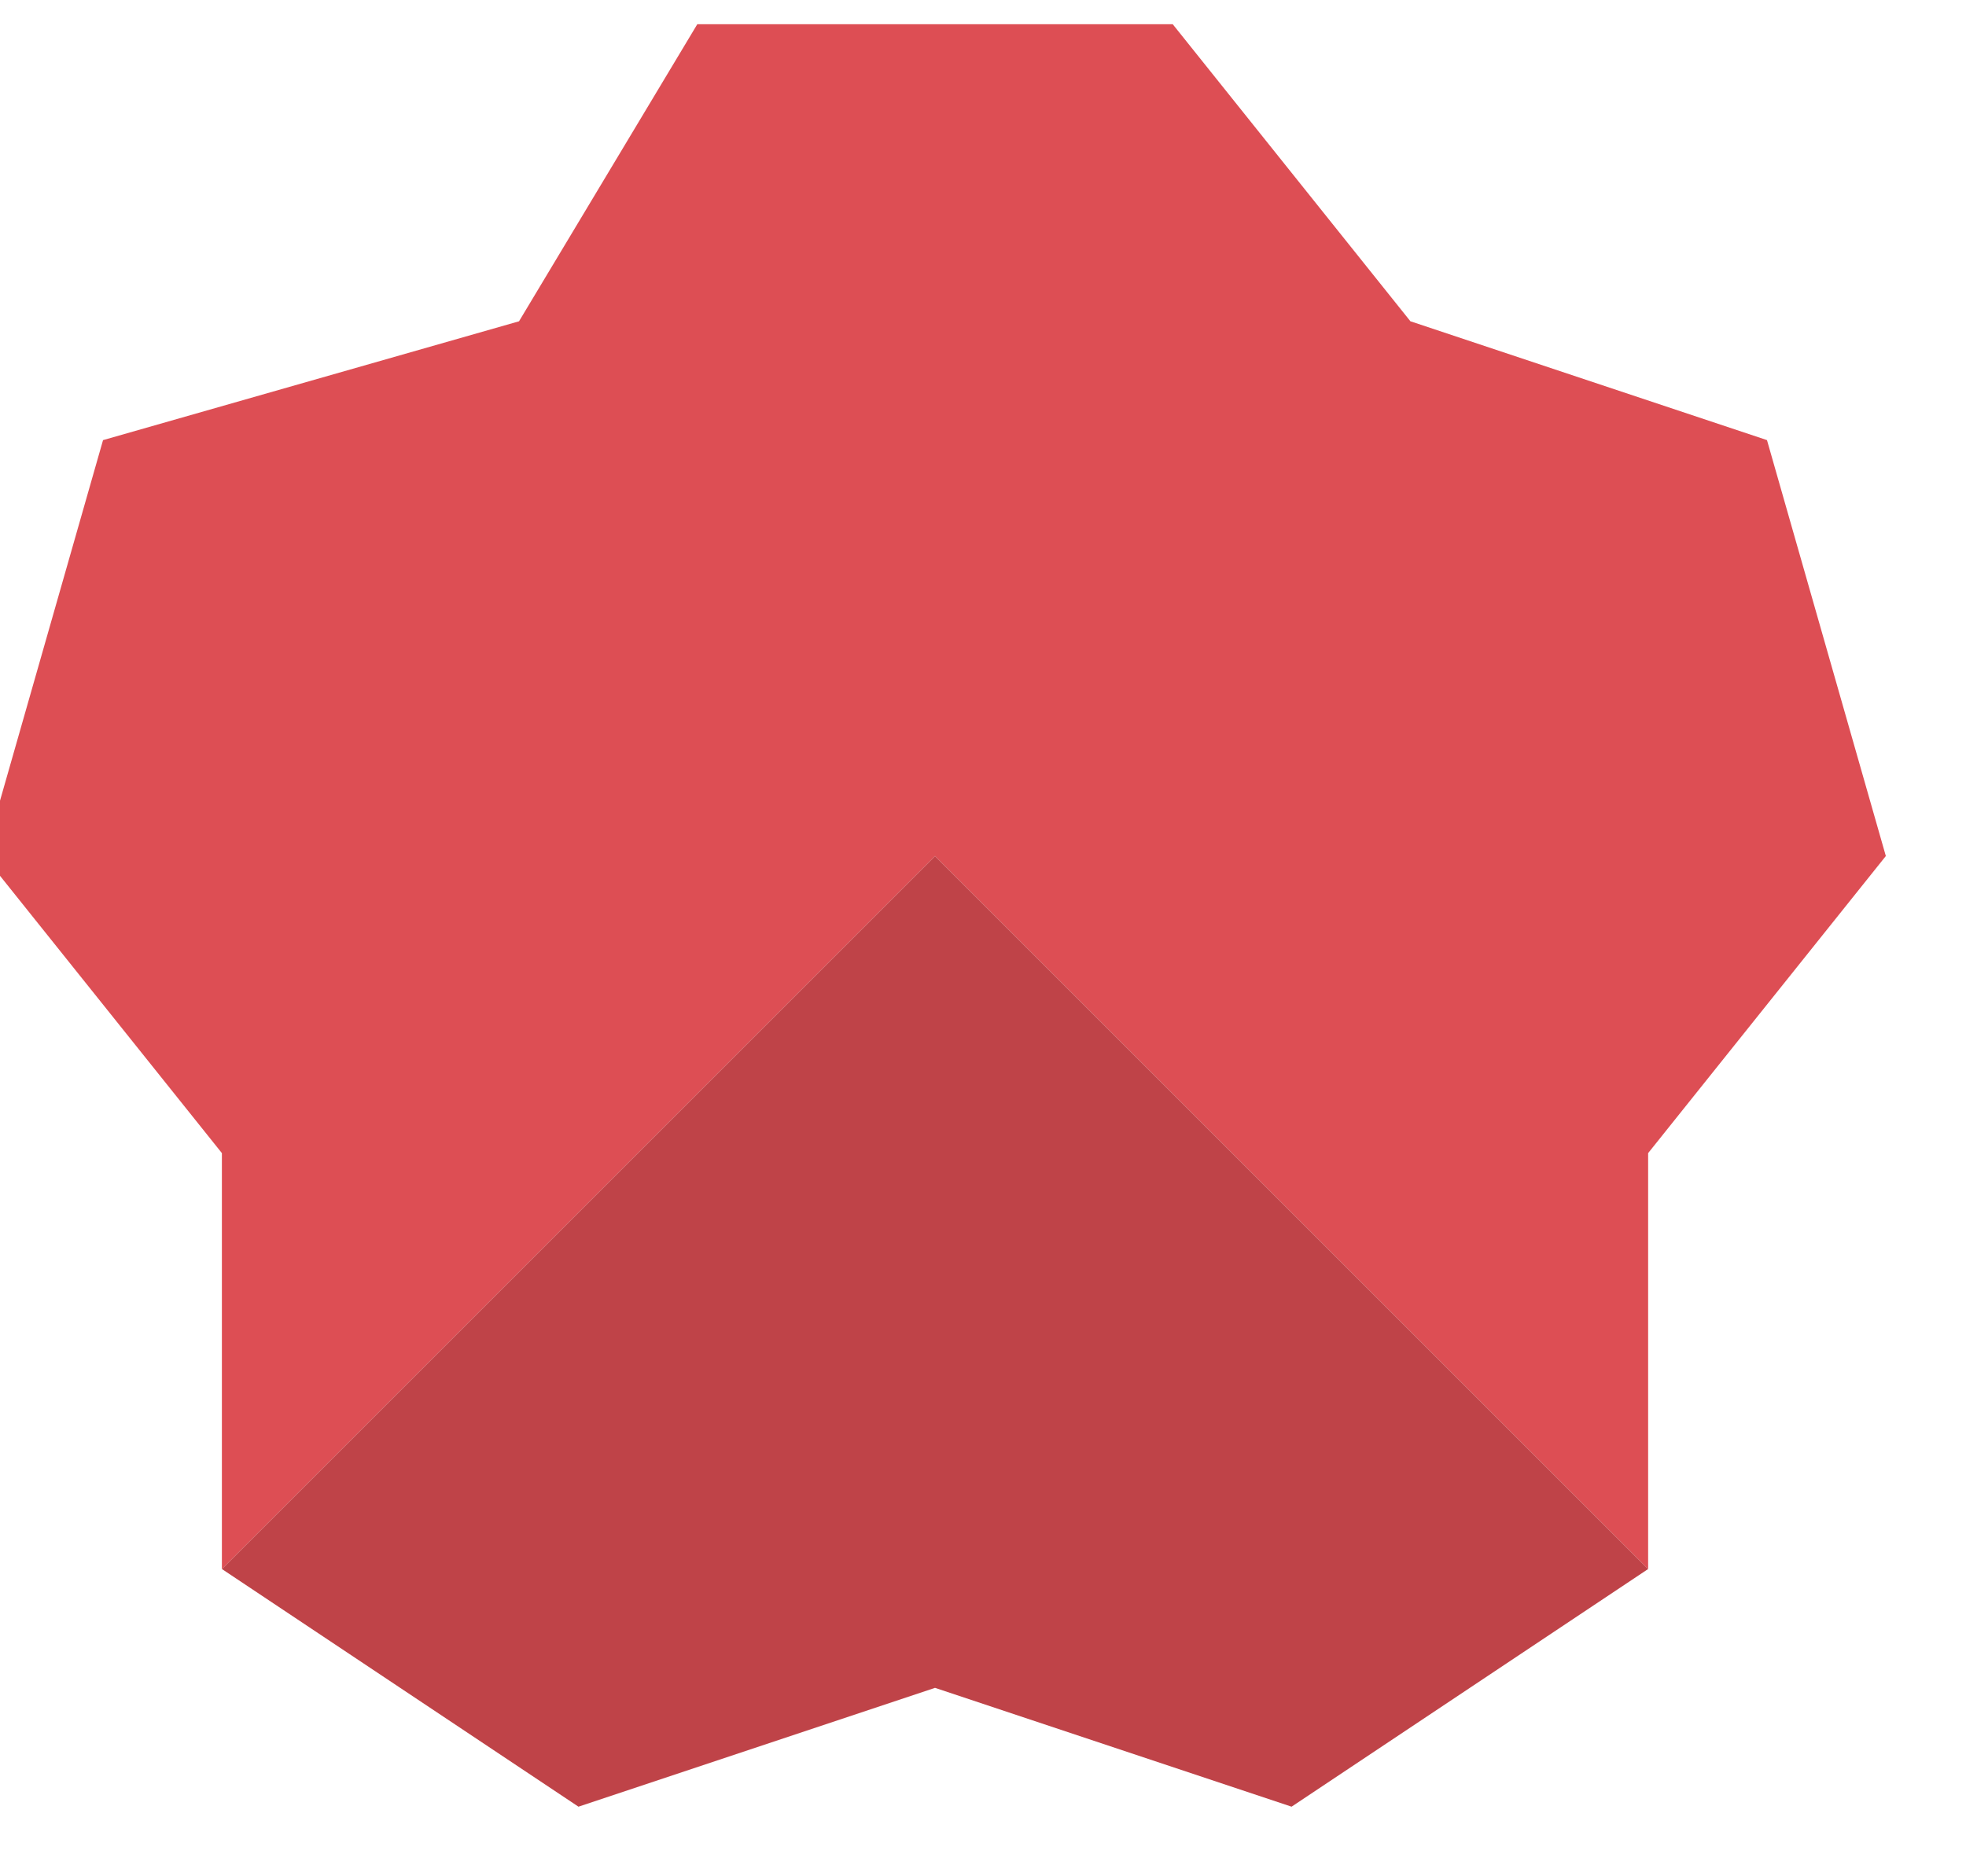 <?xml version="1.0" encoding="UTF-8" standalone="no"?>
<!DOCTYPE svg PUBLIC "-//W3C//DTD SVG 1.1//EN" "http://www.w3.org/Graphics/SVG/1.1/DTD/svg11.dtd">
<svg width="100%" height="100%" viewBox="0 0 22 21" version="1.1" xmlns="http://www.w3.org/2000/svg" xmlns:xlink="http://www.w3.org/1999/xlink" xml:space="preserve" xmlns:serif="http://www.serif.com/" style="fill-rule:evenodd;clip-rule:evenodd;stroke-linejoin:round;stroke-miterlimit:2;">
    <g transform="matrix(1,0,0,1,-164,-11)">
        <g transform="matrix(0.665,0,0,0.665,-606.247,-119.734)">
            <g id="seed-star-red">
                <g id="Layer0_169_FILL">
                    <path d="M1180,227L1186,223L1174,211L1162,223L1168,227L1174,225L1180,227Z" style="fill:rgb(191,67,72);fill-rule:nonzero;"/>
                    <path d="M1178,197L1170,197L1167,202L1160,204L1158,211L1162,216L1162,223L1174,211L1186,223L1186,216L1190,211L1188,204L1182,202L1178,197Z" style="fill:rgb(221,78,84);fill-rule:nonzero;"/>
                </g>
            </g>
        </g>
    </g>
</svg>
